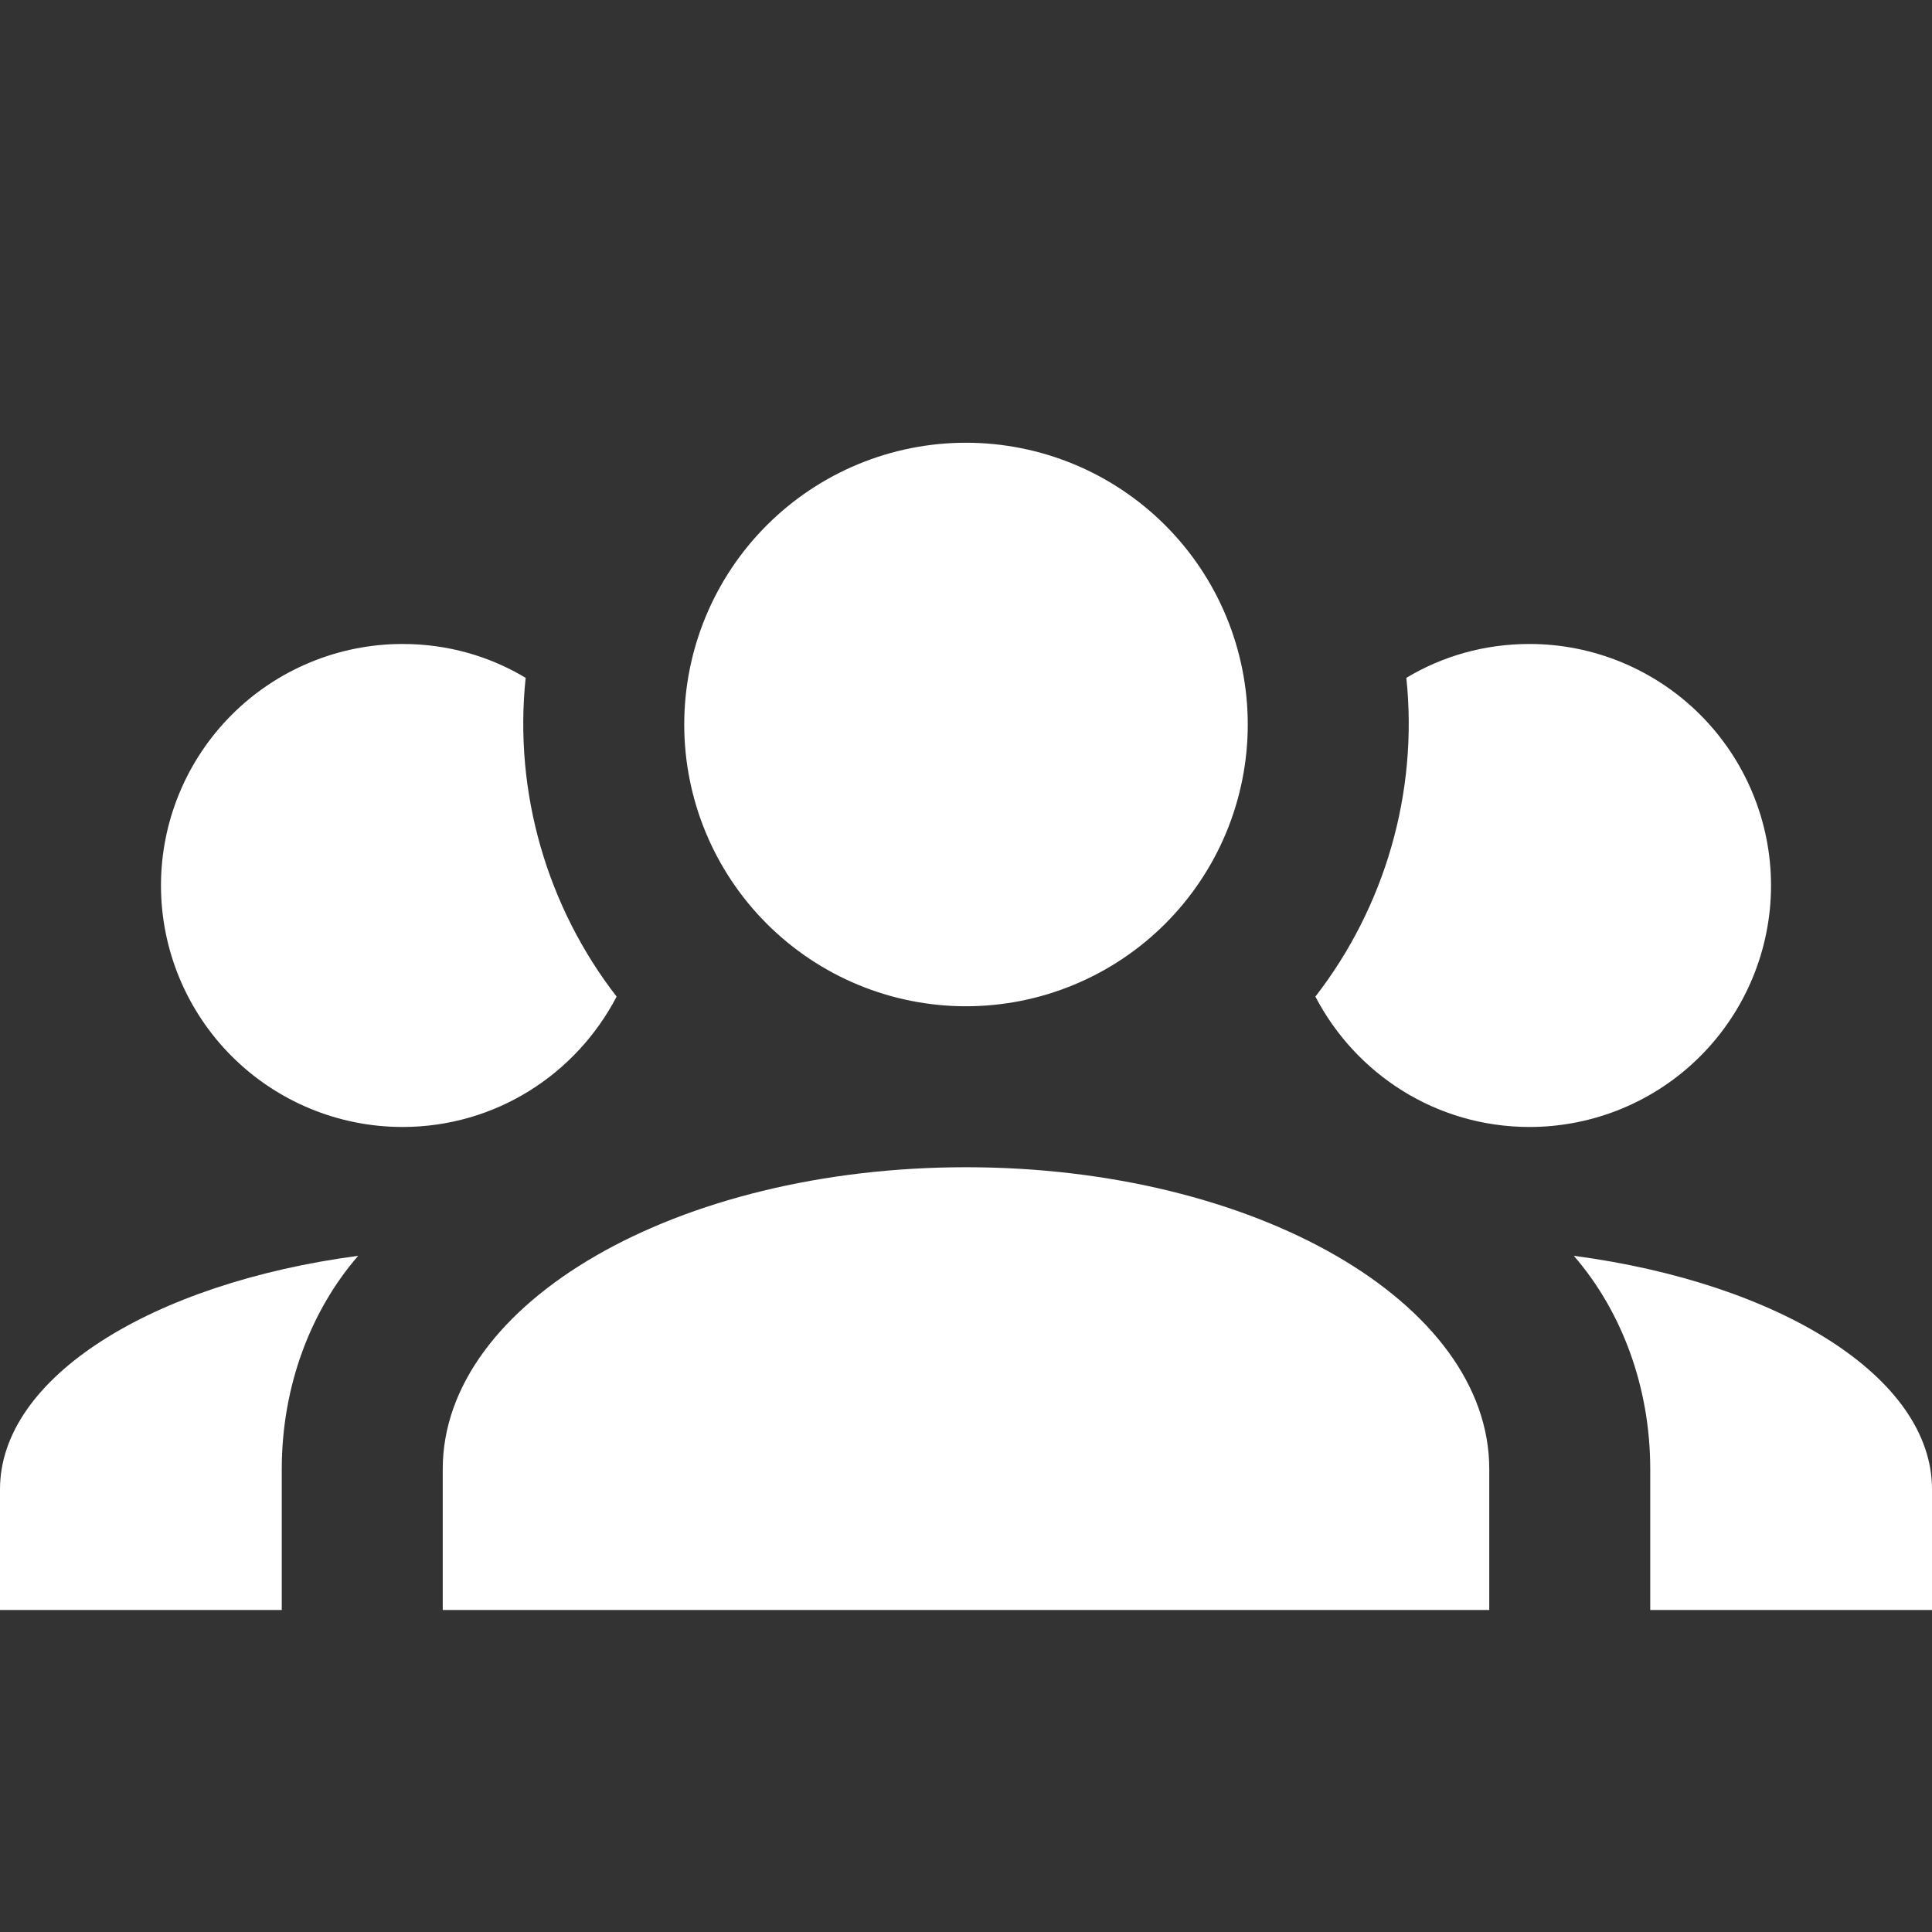<svg width="25" height="25" viewBox="0 0 25 25" fill="none" xmlns="http://www.w3.org/2000/svg">
<rect x="0" y="0" width="25" height="25" fill="#333333" stroke="none"/>
<path d="M12.5 5.729C13.467 5.729 14.394 6.113 15.078 6.797C15.762 7.481 16.146 8.408 16.146 9.375C16.146 10.342 15.762 11.269 15.078 11.953C14.394 12.637 13.467 13.021 12.5 13.021C11.533 13.021 10.606 12.637 9.922 11.953C9.238 11.269 8.854 10.342 8.854 9.375C8.854 8.408 9.238 7.481 9.922 6.797C10.606 6.113 11.533 5.729 12.5 5.729ZM5.208 8.333C5.792 8.333 6.333 8.49 6.802 8.771C6.646 10.26 7.083 11.74 7.979 12.896C7.458 13.896 6.417 14.583 5.208 14.583C4.38 14.583 3.585 14.254 2.999 13.668C2.413 13.082 2.083 12.287 2.083 11.458C2.083 10.63 2.413 9.835 2.999 9.249C3.585 8.663 4.38 8.333 5.208 8.333ZM19.792 8.333C20.62 8.333 21.415 8.663 22.001 9.249C22.587 9.835 22.917 10.63 22.917 11.458C22.917 12.287 22.587 13.082 22.001 13.668C21.415 14.254 20.62 14.583 19.792 14.583C18.583 14.583 17.542 13.896 17.021 12.896C17.917 11.74 18.354 10.26 18.198 8.771C18.667 8.49 19.208 8.333 19.792 8.333ZM5.729 19.01C5.729 16.854 8.76 15.104 12.5 15.104C16.24 15.104 19.271 16.854 19.271 19.01V20.833H5.729V19.01ZM0 20.833V19.271C0 17.823 1.969 16.604 4.635 16.25C4.021 16.958 3.646 17.938 3.646 19.01V20.833H0ZM25 20.833H21.354V19.01C21.354 17.938 20.979 16.958 20.365 16.25C23.031 16.604 25 17.823 25 19.271V20.833Z" fill="white"/>
</svg>
